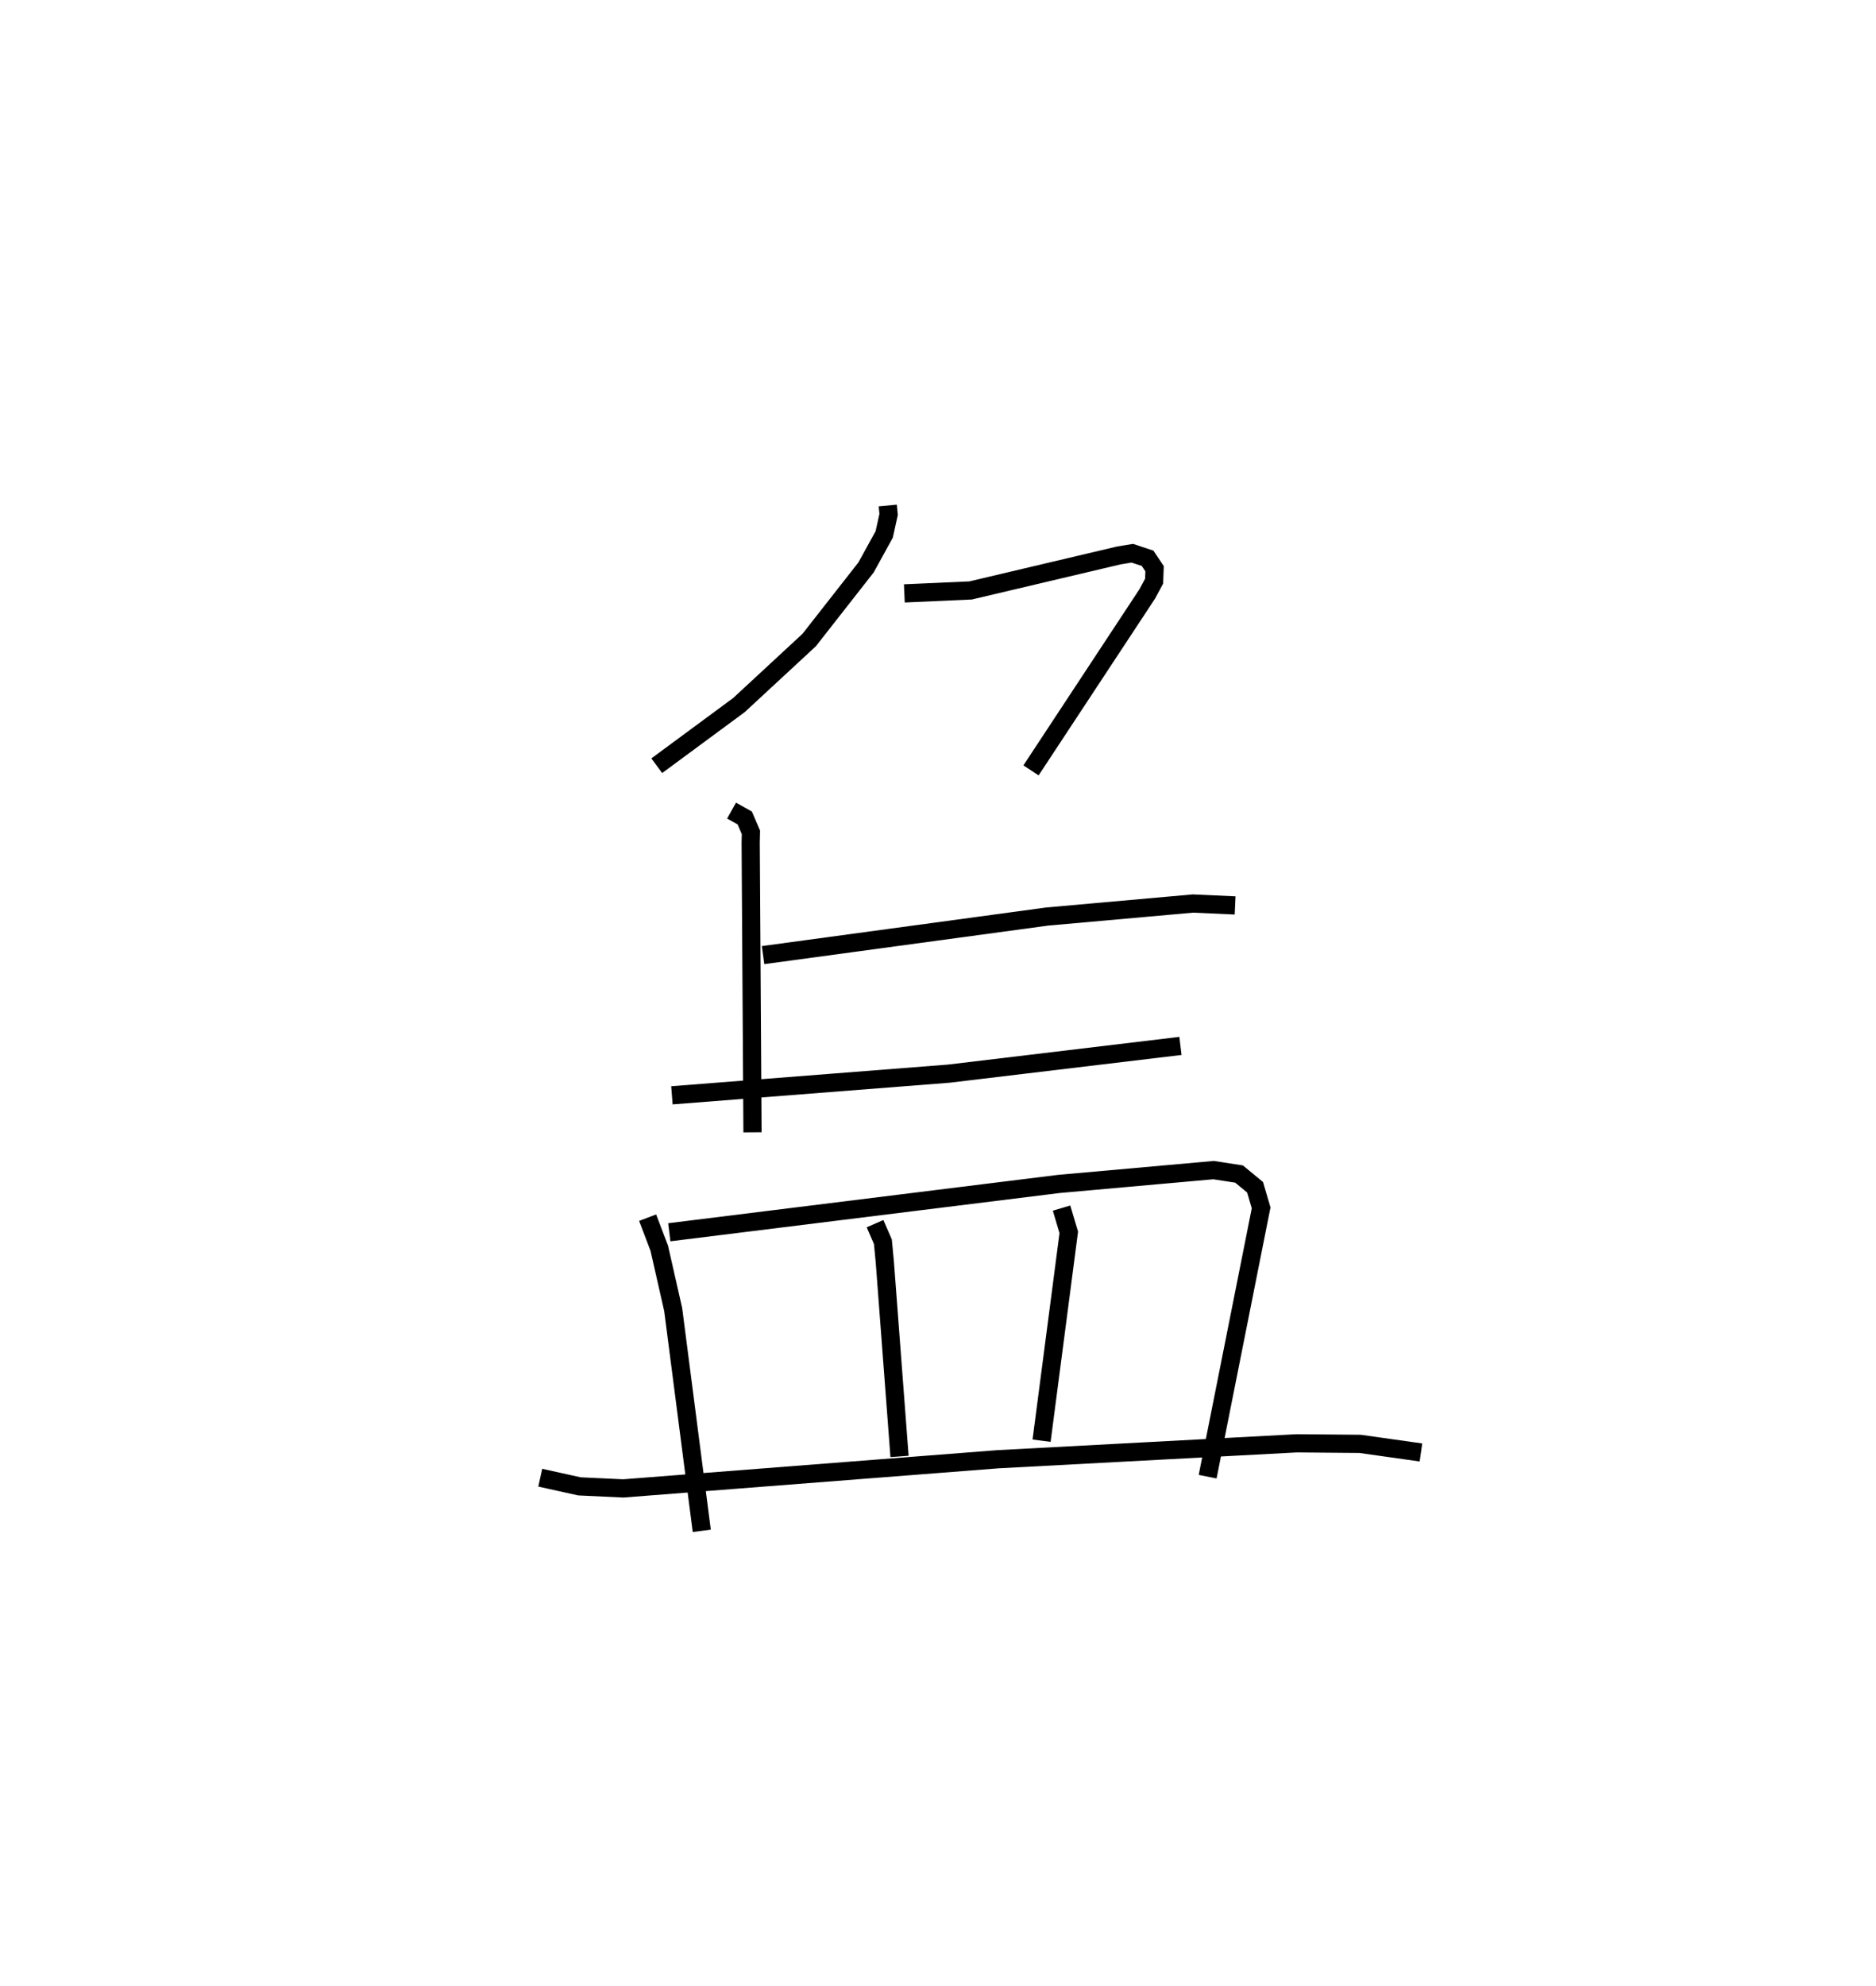 <?xml version="1.0" encoding="utf-8" ?>
<svg baseProfile="full" height="109.07" version="1.1" width="103.051" xmlns="http://www.w3.org/2000/svg" xmlns:ev="http://www.w3.org/2001/xml-events" xmlns:xlink="http://www.w3.org/1999/xlink"><defs /><rect fill="white" height="109.07" width="103.051" x="0" y="0" /><path d="M25,25 m0.0,0.0 m23.766,2.762 l0.047,0.492 -0.242,1.095 l-0.997,1.812 -3.123,3.987 l-3.86,3.574 -4.514,3.331 m13.6,-9.464 l3.638,-0.162 8.146,-1.923 l0.737,-0.121 0.841,0.278 l0.383,0.573 -0.025,0.681 l-0.372,0.693 -6.391,9.701 m-16.448,2.208 l0.723,0.405 0.34,0.79 l-0.013,0.575 0.1,15.898 m0.58,-9.731 l15.604,-2.118 8.014,-0.715 l2.312,0.105 m-30.937,10.428 l15.212,-1.19 12.722,-1.523 m-29.268,9.432 l0.64,1.683 0.764,3.365 l1.57,12.151 m-1.784,-16.397 l21.395,-2.653 8.5,-0.76 l1.403,0.216 0.881,0.727 l0.331,1.131 -2.938,14.762 m-18.27,-13.895 l0.431,0.992 0.105,1.106 l0.809,10.686 m8.9,-13.639 l0.397,1.334 -1.494,11.44 m-27.538,2.032 l2.151,0.476 2.407,0.113 l20.589,-1.603 16.401,-0.874 l3.485,0.03 3.344,0.472 " fill="none" stroke="black" stroke-width="1" /></svg>